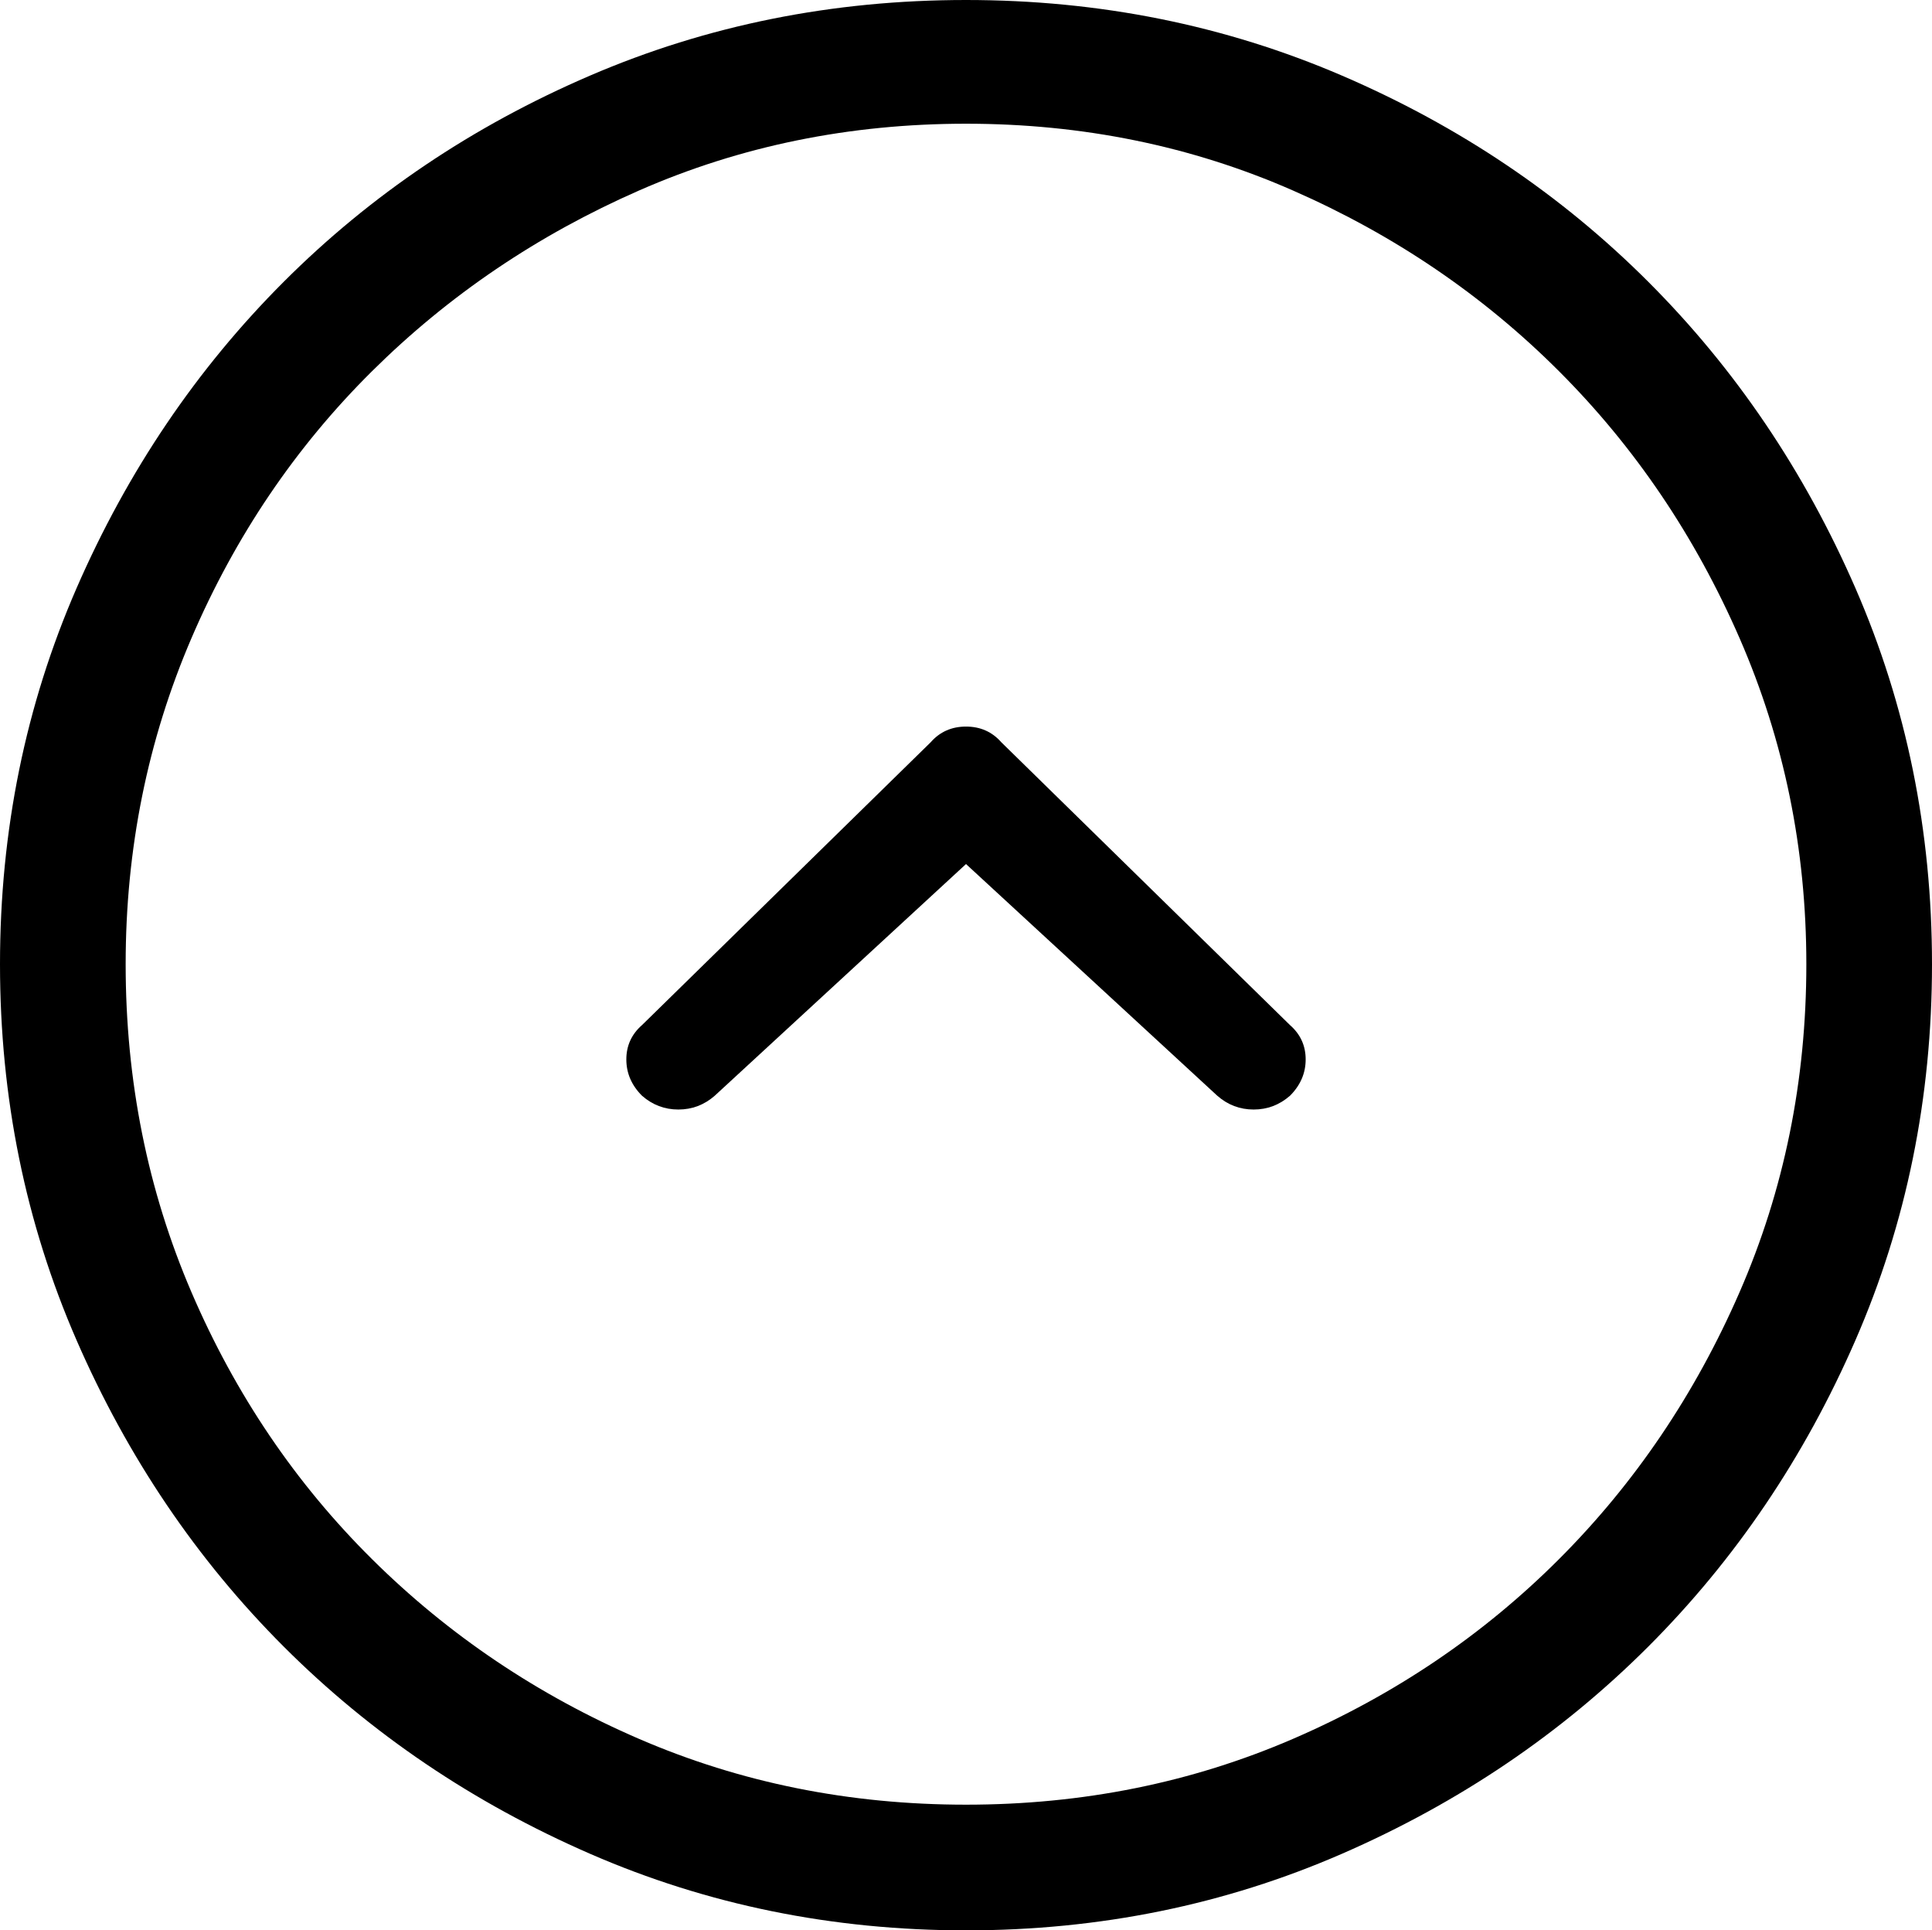 <svg style="" width="76.875" height="76.797" version="1.1" xmlns="http://www.w3.org/2000/svg">
<path d="M39.844 29.531 C39.479 29.115 39.01 28.906 38.438 28.906 C37.865 28.906 37.396 29.115 37.031 29.531 L25.547 40.781 C25.13 41.146 24.922 41.602 24.922 42.148 C24.922 42.695 25.13 43.177 25.547 43.594 C25.964 43.958 26.445 44.141 26.992 44.141 C27.539 44.141 28.021 43.958 28.438 43.594 L38.438 34.375 L48.438 43.594 C48.854 43.958 49.336 44.141 49.883 44.141 C50.43 44.141 50.911 43.958 51.328 43.594 C51.745 43.177 51.953 42.695 51.953 42.148 C51.953 41.602 51.745 41.146 51.328 40.781 Z M38.438 -0 C33.125 -0 28.138 1.003 23.477 3.008 C18.815 5.013 14.753 7.747 11.289 11.211 C7.826 14.674 5.078 18.737 3.047 23.398 C1.016 28.06 0 33.047 0 38.359 C0 43.672 1.016 48.659 3.047 53.32 C5.078 57.982 7.826 62.044 11.289 65.508 C14.753 68.971 18.815 71.719 23.477 73.75 C28.138 75.781 33.125 76.797 38.438 76.797 C43.75 76.797 48.737 75.781 53.398 73.75 C58.06 71.719 62.122 68.971 65.586 65.508 C69.049 62.044 71.797 57.982 73.828 53.32 C75.859 48.659 76.875 43.672 76.875 38.359 C76.875 33.047 75.859 28.06 73.828 23.398 C71.797 18.737 69.049 14.674 65.586 11.211 C62.122 7.747 58.06 5.013 53.398 3.008 C48.737 1.003 43.75 -0 38.438 -0 Z M38.438 71.797 C33.802 71.797 29.466 70.924 25.43 69.18 C21.393 67.435 17.852 65.052 14.805 62.031 C11.758 59.01 9.362 55.469 7.617 51.406 C5.872 47.344 5 42.995 5 38.359 C5 33.776 5.872 29.453 7.617 25.391 C9.362 21.328 11.758 17.786 14.805 14.766 C17.852 11.745 21.393 9.349 25.43 7.578 C29.466 5.807 33.802 4.922 38.438 4.922 C43.073 4.922 47.409 5.807 51.445 7.578 C55.482 9.349 59.01 11.745 62.031 14.766 C65.052 17.786 67.448 21.328 69.219 25.391 C70.99 29.453 71.875 33.776 71.875 38.359 C71.875 42.995 70.99 47.344 69.219 51.406 C67.448 55.469 65.052 59.01 62.031 62.031 C59.01 65.052 55.482 67.435 51.445 69.18 C47.409 70.924 43.073 71.797 38.438 71.797 Z M78.438 74.375" style="fill:black"/>
</svg>